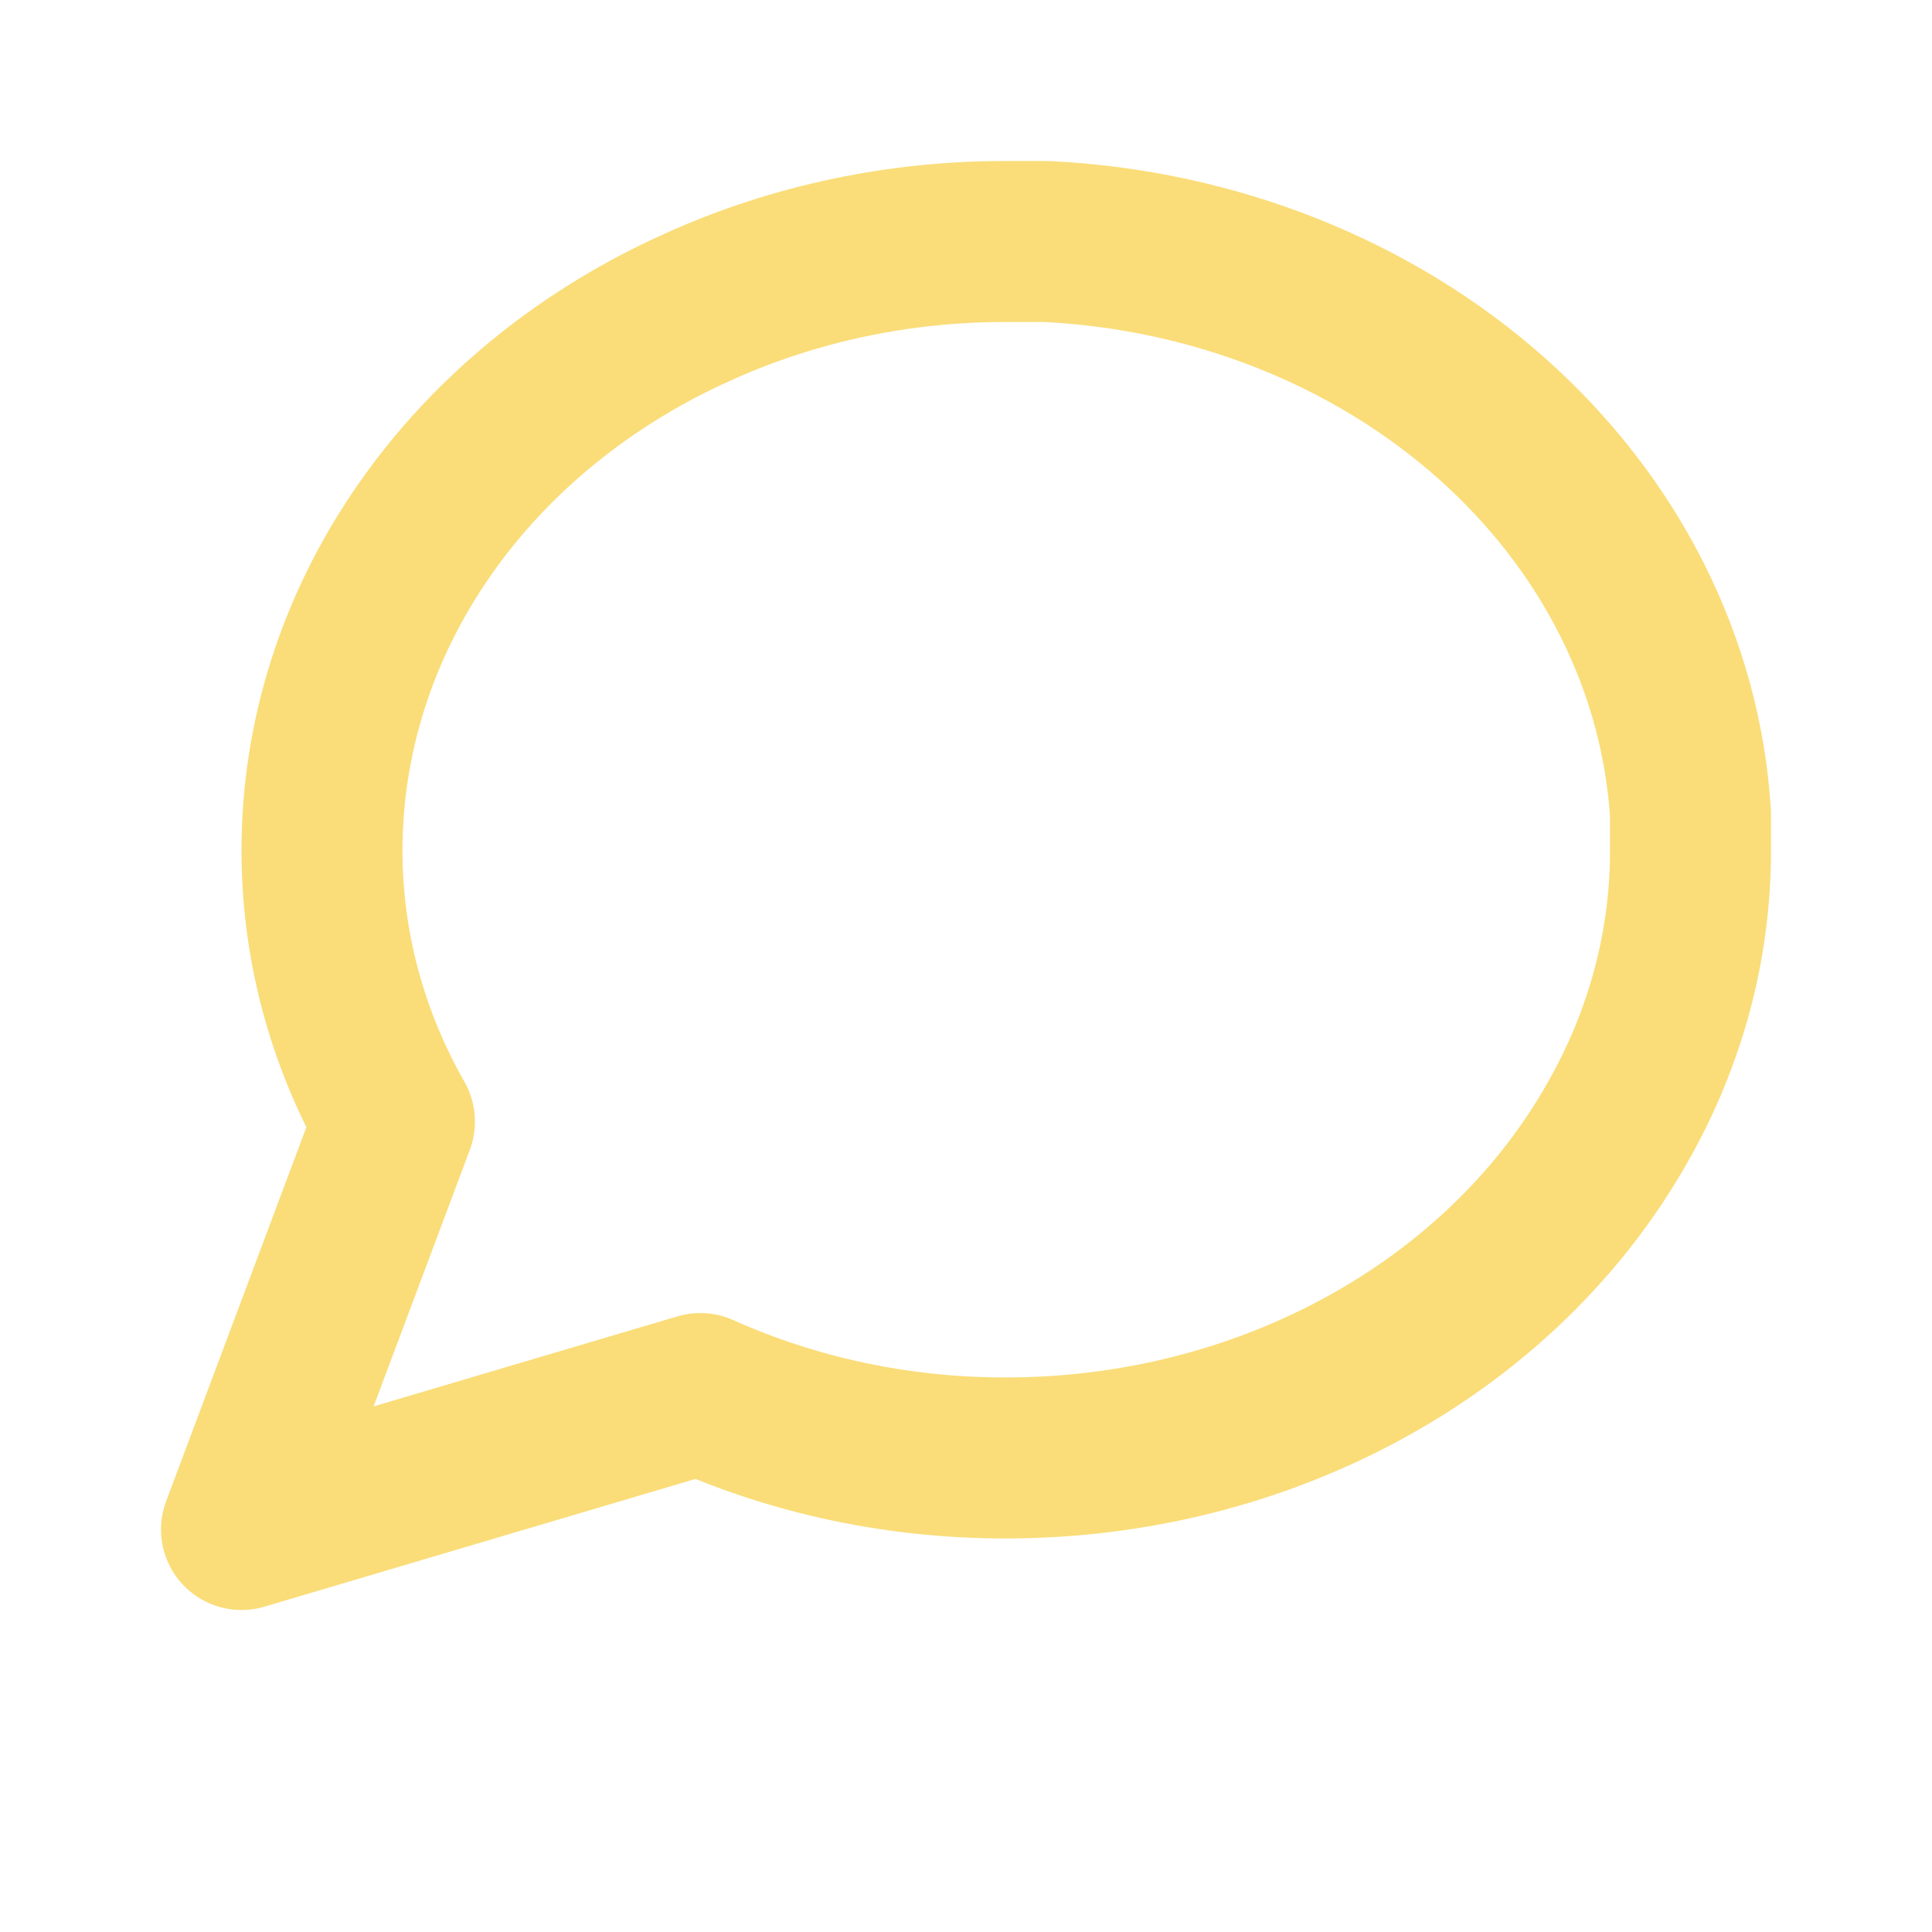 <svg width="24" height="24" viewBox="0 0 24 24" fill="none" xmlns="http://www.w3.org/2000/svg">
<g id="icon/&#235;&#140;&#147;&#234;&#184;&#128;">
<path id="Icon" d="M21 10.556C21.003 11.729 20.695 12.886 20.1 13.933C19.394 15.188 18.31 16.244 16.967 16.982C15.625 17.72 14.078 18.111 12.5 18.111C11.18 18.114 9.878 17.84 8.7 17.311L3 19L4.9 13.933C4.305 12.886 3.997 11.729 4 10.556C4.001 9.153 4.441 7.778 5.271 6.585C6.101 5.391 7.288 4.427 8.7 3.8C9.878 3.271 11.18 2.997 12.5 3H13C15.084 3.102 17.053 3.884 18.529 5.196C20.005 6.508 20.885 8.258 21 10.111V10.556Z" stroke="#FADD79" stroke-width="2" stroke-linecap="round" stroke-linejoin="round"/>
</g>
</svg>
